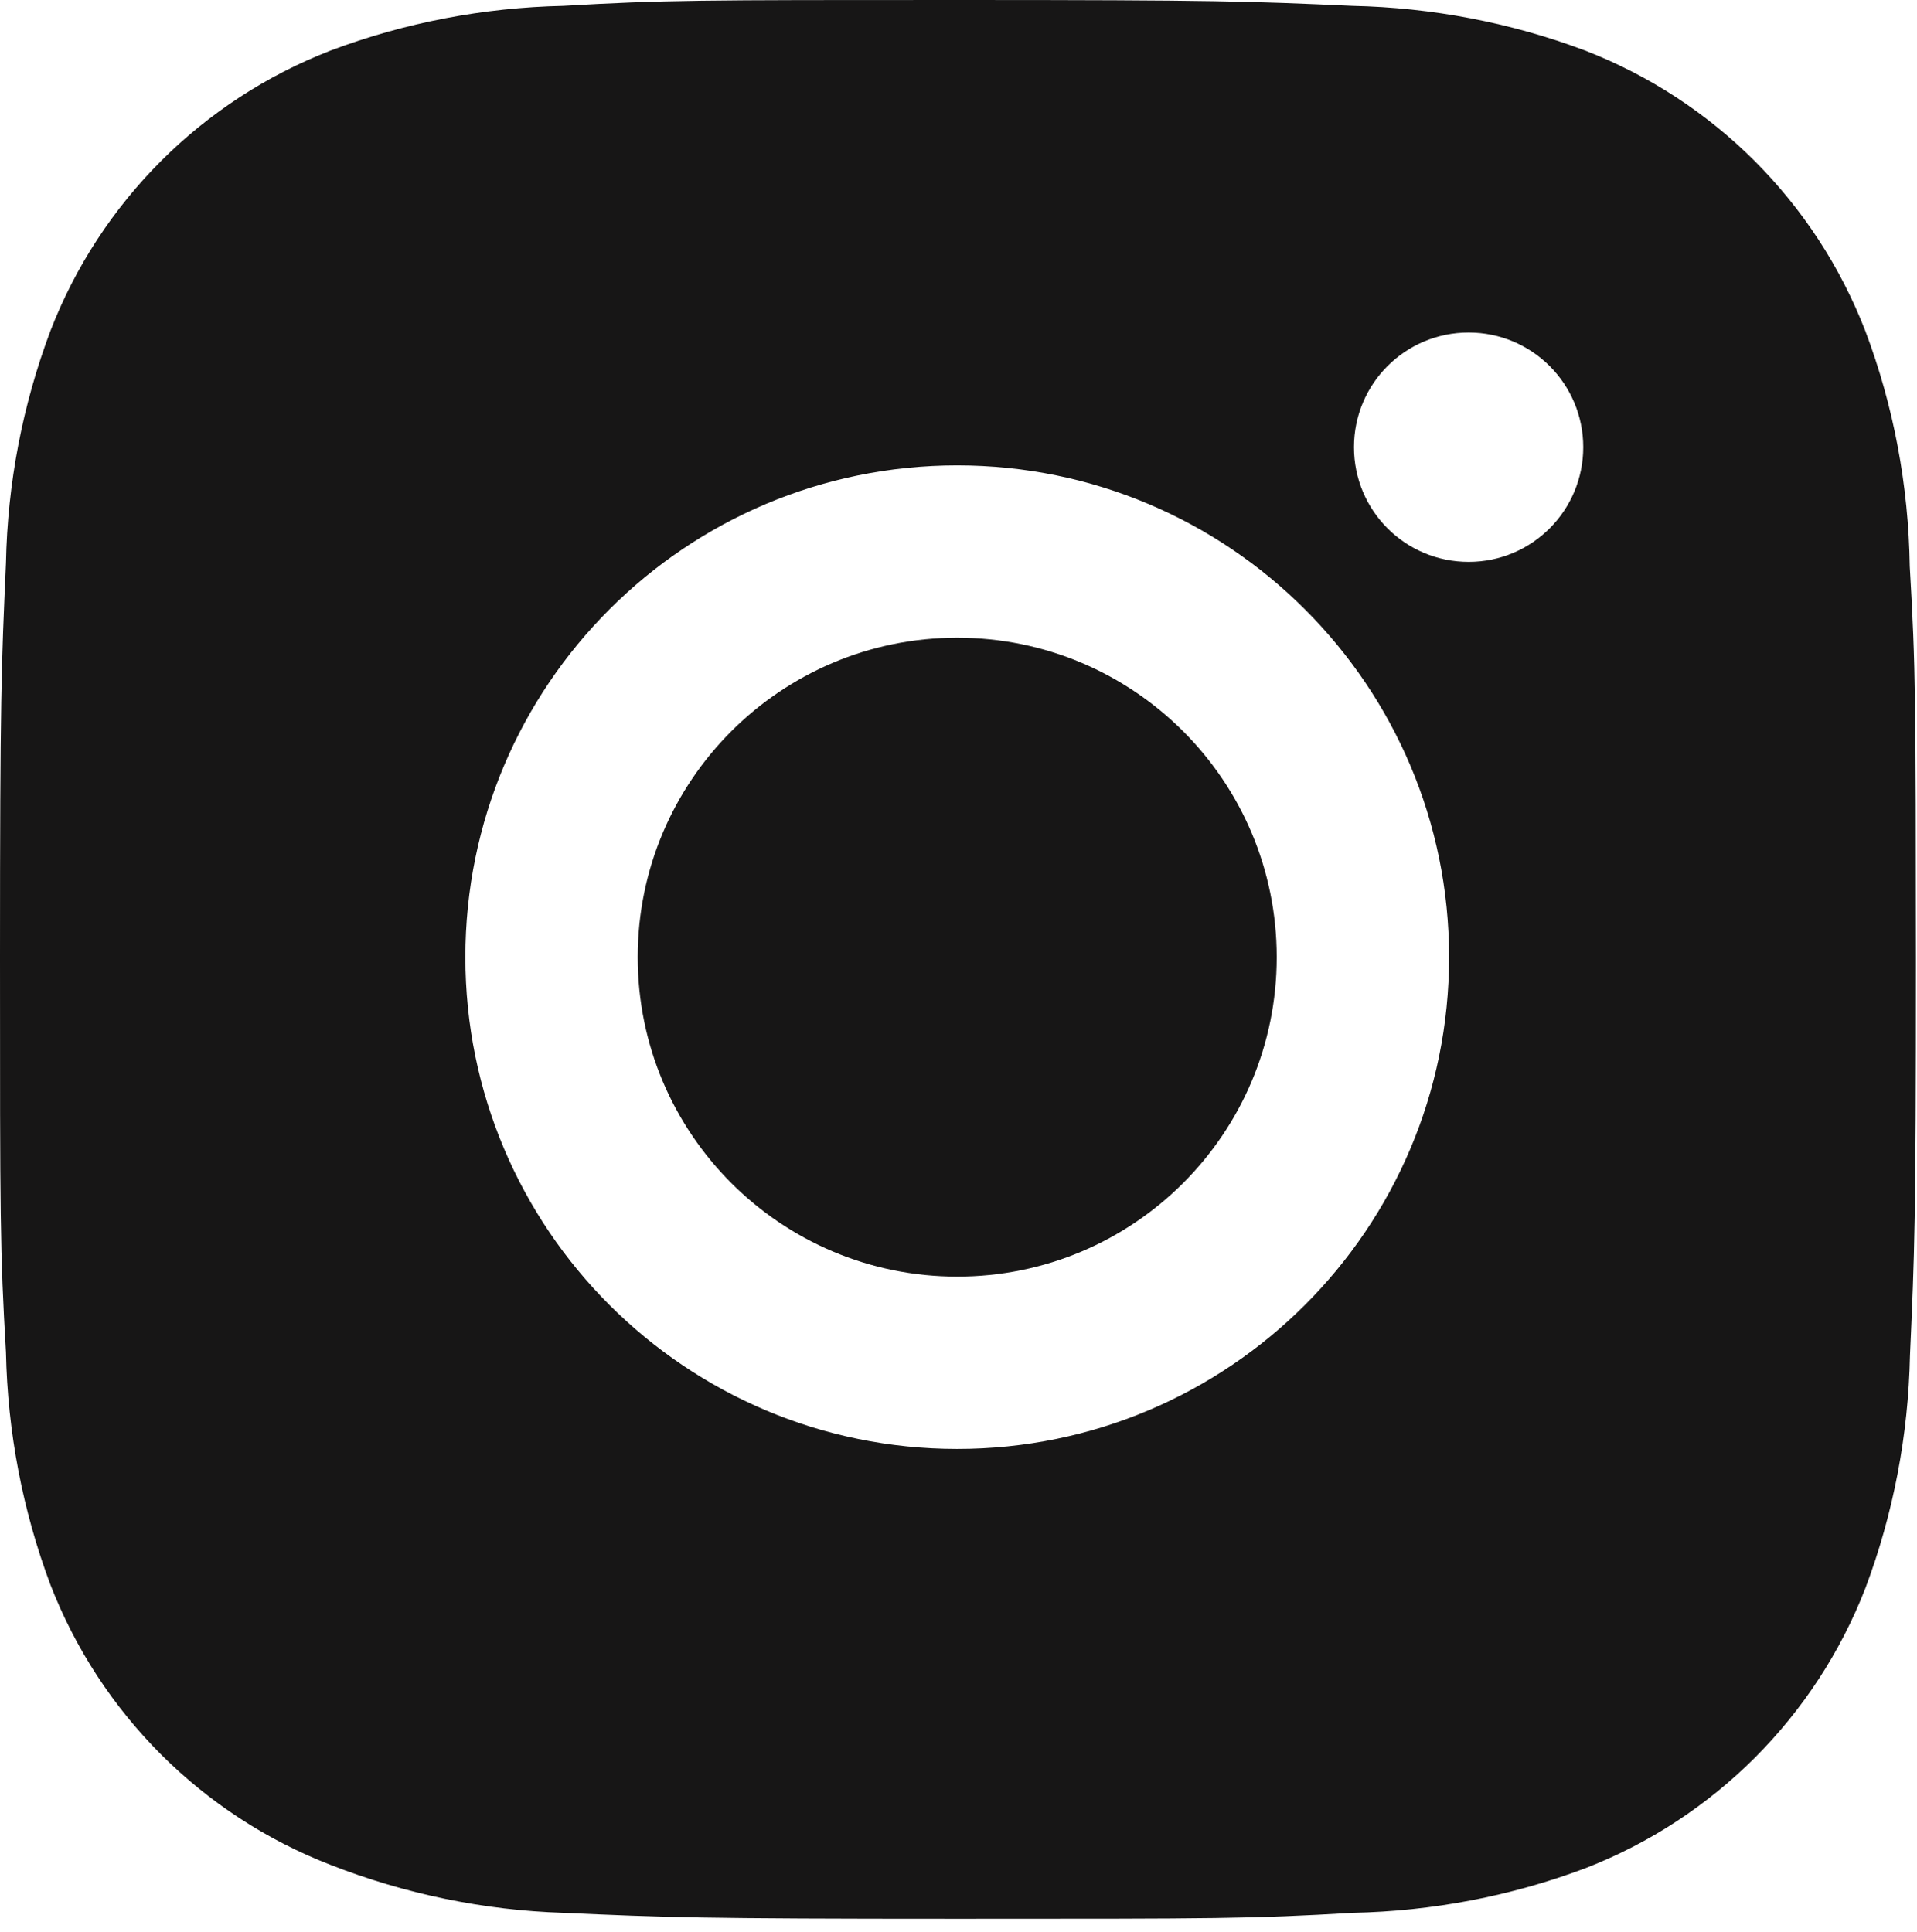 <svg width="125" height="126" viewBox="0 0 125 126" fill="none" xmlns="http://www.w3.org/2000/svg">
<path d="M124.528 36.935C124.452 31.684 123.481 26.474 121.622 21.562C118.368 13.174 111.743 6.542 103.355 3.295C98.506 1.471 93.379 0.493 88.19 0.382C81.516 0.083 79.4 0 62.459 0C45.517 0 43.346 4.65197e-07 36.72 0.382C31.538 0.493 26.411 1.471 21.562 3.295C13.174 6.542 6.542 13.174 3.295 21.562C1.471 26.411 0.486 31.538 0.389 36.72C0.09 43.401 0 45.517 0 62.459C0 79.4 -5.16885e-08 81.564 0.389 88.197C0.493 93.386 1.471 98.506 3.295 103.369C6.549 111.75 13.174 118.382 21.569 121.629C26.397 123.516 31.524 124.584 36.727 124.75C43.408 125.049 45.524 125.139 62.465 125.139C79.407 125.139 81.578 125.139 88.204 124.75C93.386 124.646 98.513 123.668 103.369 121.844C111.756 118.59 118.382 111.958 121.635 103.577C123.46 98.721 124.438 93.601 124.542 88.405C124.841 81.731 124.931 79.615 124.931 62.667C124.917 45.725 124.917 43.575 124.528 36.935V36.935ZM62.417 94.496C44.698 94.496 30.345 80.142 30.345 62.424C30.345 44.705 44.698 30.352 62.417 30.352C80.121 30.352 94.489 44.705 94.489 62.424C94.489 80.142 80.121 94.496 62.417 94.496ZM95.766 36.644C91.624 36.644 88.287 33.3 88.287 29.165C88.287 25.031 91.624 21.687 95.766 21.687C99.893 21.687 103.237 25.031 103.237 29.165C103.237 33.3 99.893 36.644 95.766 36.644Z" fill="#171616"/>
<path d="M62.417 83.257C73.923 83.257 83.25 73.93 83.25 62.424C83.25 50.918 73.923 41.59 62.417 41.59C50.911 41.59 41.583 50.918 41.583 62.424C41.583 73.93 50.911 83.257 62.417 83.257Z" fill="#171616"/>
</svg>
